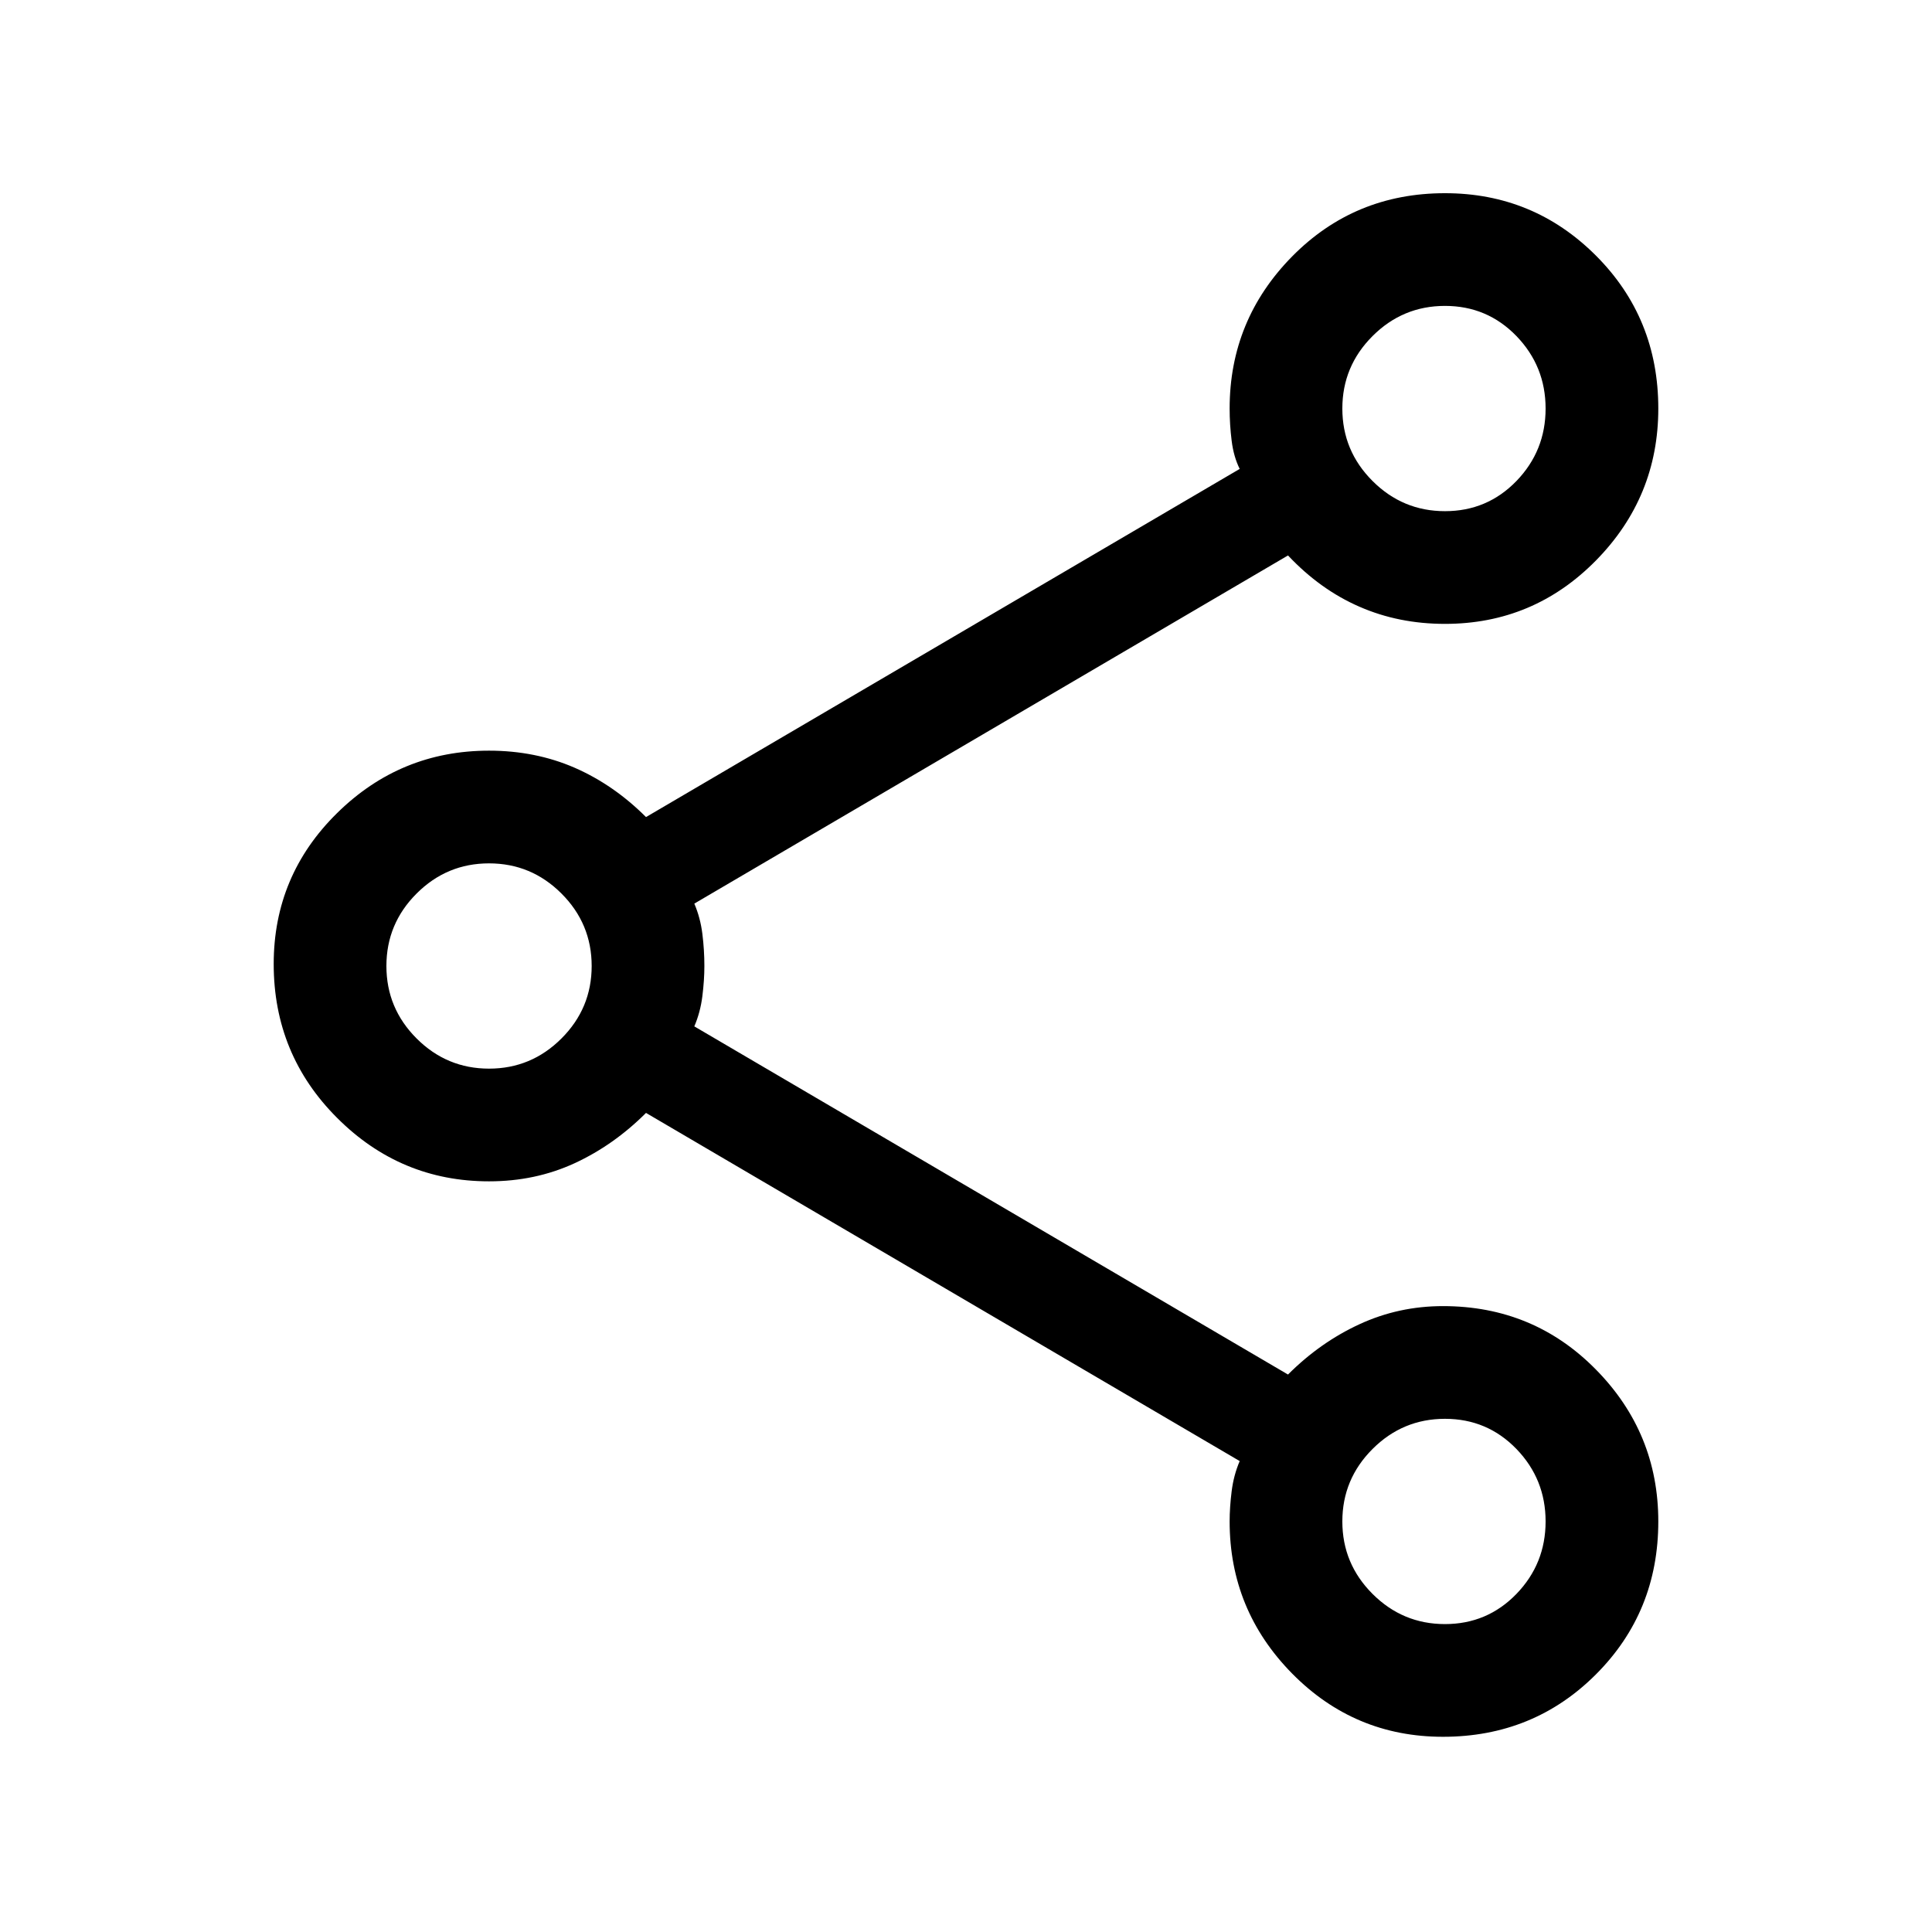 <svg xmlns="http://www.w3.org/2000/svg" height="24" width="24"><path d="M17.925 21.575q-1.1 0-1.875-.787-.775-.788-.775-1.888 0-.175.025-.375t.1-.375l-7.375-4.325q-.4.4-.887.625-.488.225-1.063.225-1.1 0-1.887-.788Q3.4 13.1 3.4 11.975q0-1.1.788-1.875.787-.775 1.887-.775.575 0 1.063.212.487.213.887.613L15.4 5.825q-.075-.15-.1-.35-.025-.2-.025-.4 0-1.1.775-1.888.775-.787 1.9-.787 1.1 0 1.875.775.775.775.775 1.9 0 1.1-.775 1.888-.775.787-1.875.787-.575 0-1.062-.213Q16.4 7.325 16 6.9l-7.375 4.325q.075.175.1.375.025.2.025.4 0 .175-.025.375t-.1.375L16 17.075q.4-.4.888-.625.487-.225 1.037-.225 1.125 0 1.9.788.775.787.775 1.887 0 1.125-.775 1.9-.775.775-1.9.775ZM17.95 6.35q.525 0 .888-.375.362-.375.362-.9t-.362-.9q-.363-.375-.888-.375t-.9.375q-.375.375-.375.9t.375.9q.375.375.9.375ZM6.075 13.275q.525 0 .9-.375t.375-.9q0-.525-.375-.9t-.9-.375q-.525 0-.9.375T4.8 12q0 .525.375.9t.9.375Zm11.875 6.9q.525 0 .888-.375.362-.375.362-.9t-.362-.9q-.363-.375-.888-.375t-.9.375q-.375.375-.375.9t.375.9q.375.375.9.375Zm0-15.1ZM6.075 12Zm11.875 6.9Z"/></svg>